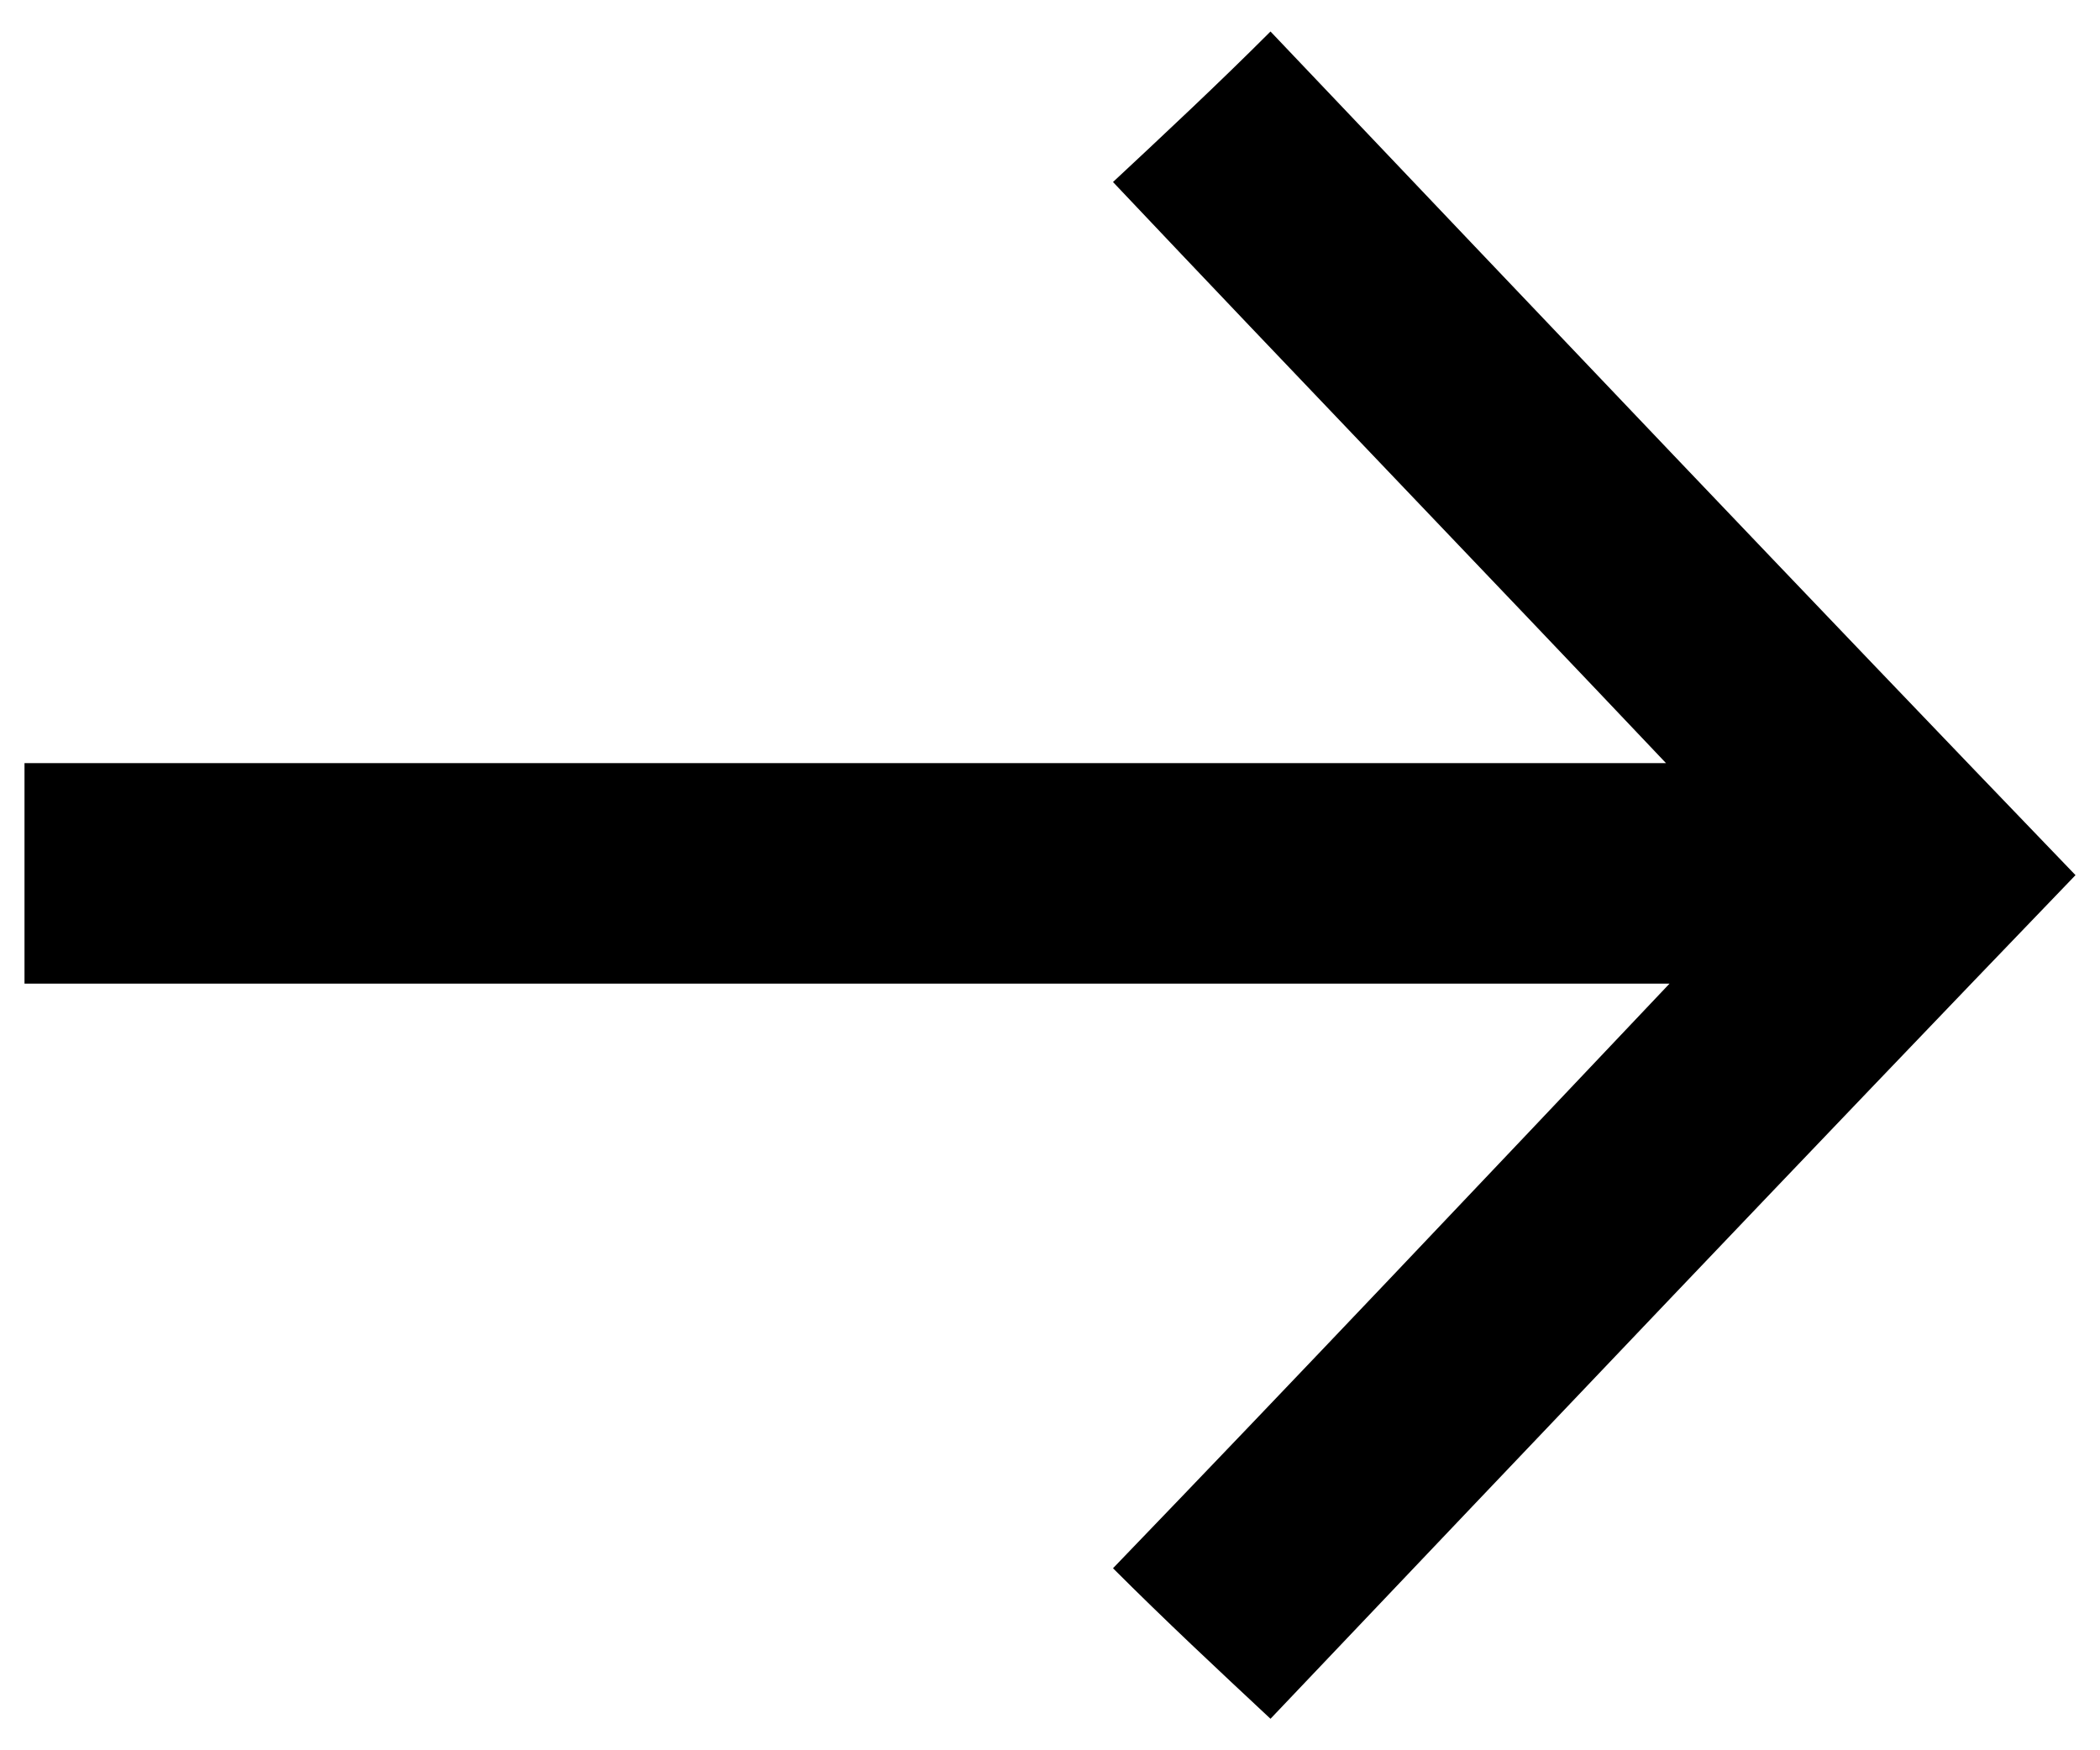 <svg height="25" width="30" xmlns="http://www.w3.org/2000/svg"><path d="m23.85 14.05h-23.5v-3.15h23.45c-2.7-2.85-5.3-5.55-7.9-8.3.75-.7 1.5-1.4 2.25-2.15 3.85 4.05 7.65 8.05 11.5 12.05-3.85 4-7.65 8-11.5 12.05-.75-.7-1.5-1.4-2.25-2.15 2.65-2.75 5.25-5.5 7.95-8.35z"/></svg>